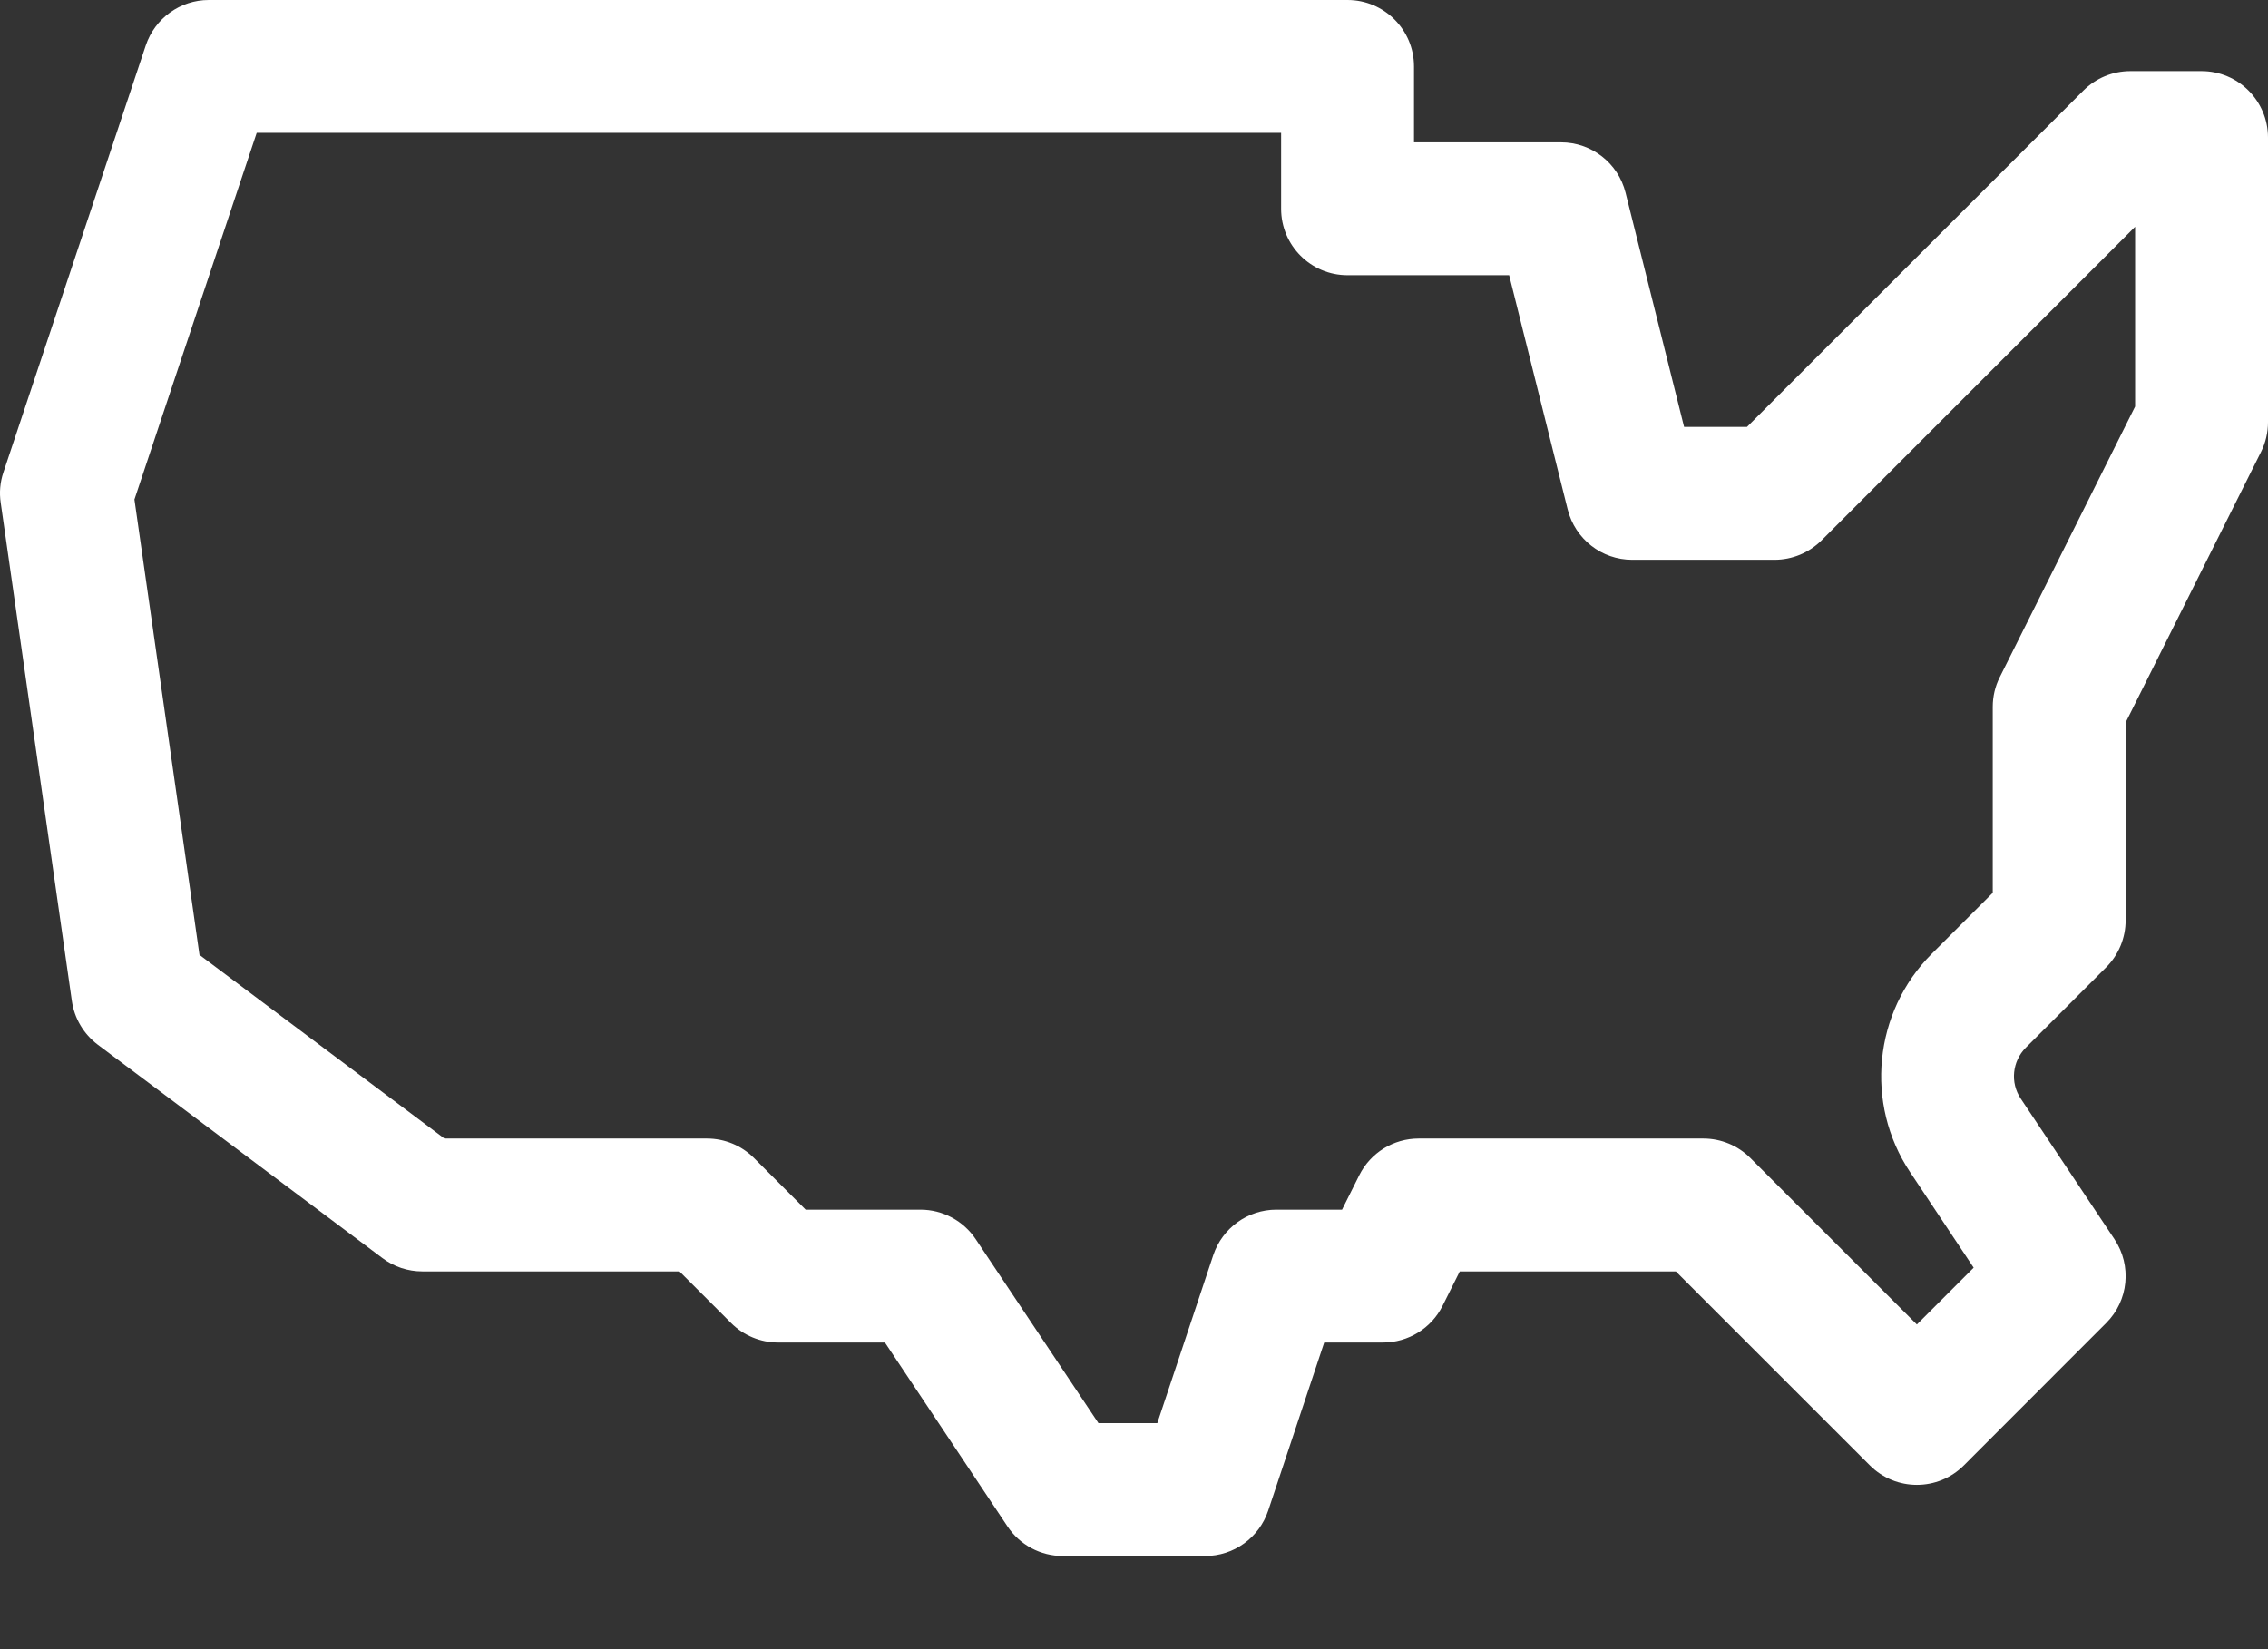 <svg width="22" height="16" viewBox="0 0 22 16" fill="none" xmlns="http://www.w3.org/2000/svg">
<rect x="0" y="0" width="22" height="16" fill="#333333" stroke="none"/>
<path d="M21.355 0.69H20.665C20.494 0.69 20.33 0.758 20.209 0.879L16.946 4.142H16.336L15.768 1.869C15.696 1.582 15.438 1.381 15.142 1.381H13.716V0.645C13.716 0.289 13.427 0 13.071 0H2.025C1.748 0 1.502 0.178 1.414 0.441L0.033 4.583C0.001 4.678 -0.008 4.779 0.007 4.878L0.697 9.71C0.721 9.88 0.812 10.032 0.948 10.135L3.71 12.206C3.821 12.29 3.957 12.335 4.096 12.335H6.591L7.092 12.836C7.213 12.957 7.377 13.025 7.548 13.025H8.584L9.773 14.809C9.893 14.989 10.094 15.096 10.31 15.096H11.69C11.968 15.096 12.214 14.919 12.302 14.655L12.845 13.025H13.416C13.66 13.025 13.884 12.887 13.993 12.669L14.16 12.335H16.256L18.138 14.217C18.39 14.469 18.798 14.469 19.05 14.217L20.43 12.836C20.648 12.619 20.681 12.279 20.511 12.023L19.601 10.658C19.498 10.504 19.519 10.297 19.65 10.165L20.43 9.385C20.551 9.264 20.619 9.1 20.619 8.929V7.01L21.932 4.385C21.977 4.295 22 4.196 22 4.096V1.335C22 0.979 21.712 0.69 21.355 0.69V0.69ZM20.711 3.944L19.398 6.57C19.353 6.659 19.33 6.758 19.33 6.858V8.662L18.739 9.253C18.174 9.818 18.086 10.709 18.529 11.373L19.145 12.299L18.594 12.85L16.979 11.235C16.858 11.114 16.694 11.046 16.523 11.046H13.761C13.517 11.046 13.294 11.184 13.185 11.402L13.018 11.736H12.381C12.103 11.736 11.857 11.914 11.769 12.177L11.226 13.807H10.655L9.465 12.023C9.346 11.844 9.144 11.736 8.929 11.736H7.815L7.314 11.235C7.193 11.114 7.029 11.046 6.858 11.046H4.311L1.935 9.264L1.304 4.846L2.49 1.289H12.427V2.025C12.427 2.381 12.715 2.67 13.071 2.67H14.639L15.207 4.943C15.279 5.23 15.537 5.431 15.832 5.431H17.213C17.384 5.431 17.548 5.363 17.669 5.243L20.711 2.2V3.944Z" fill="#FFFFFF"/>
</svg>
